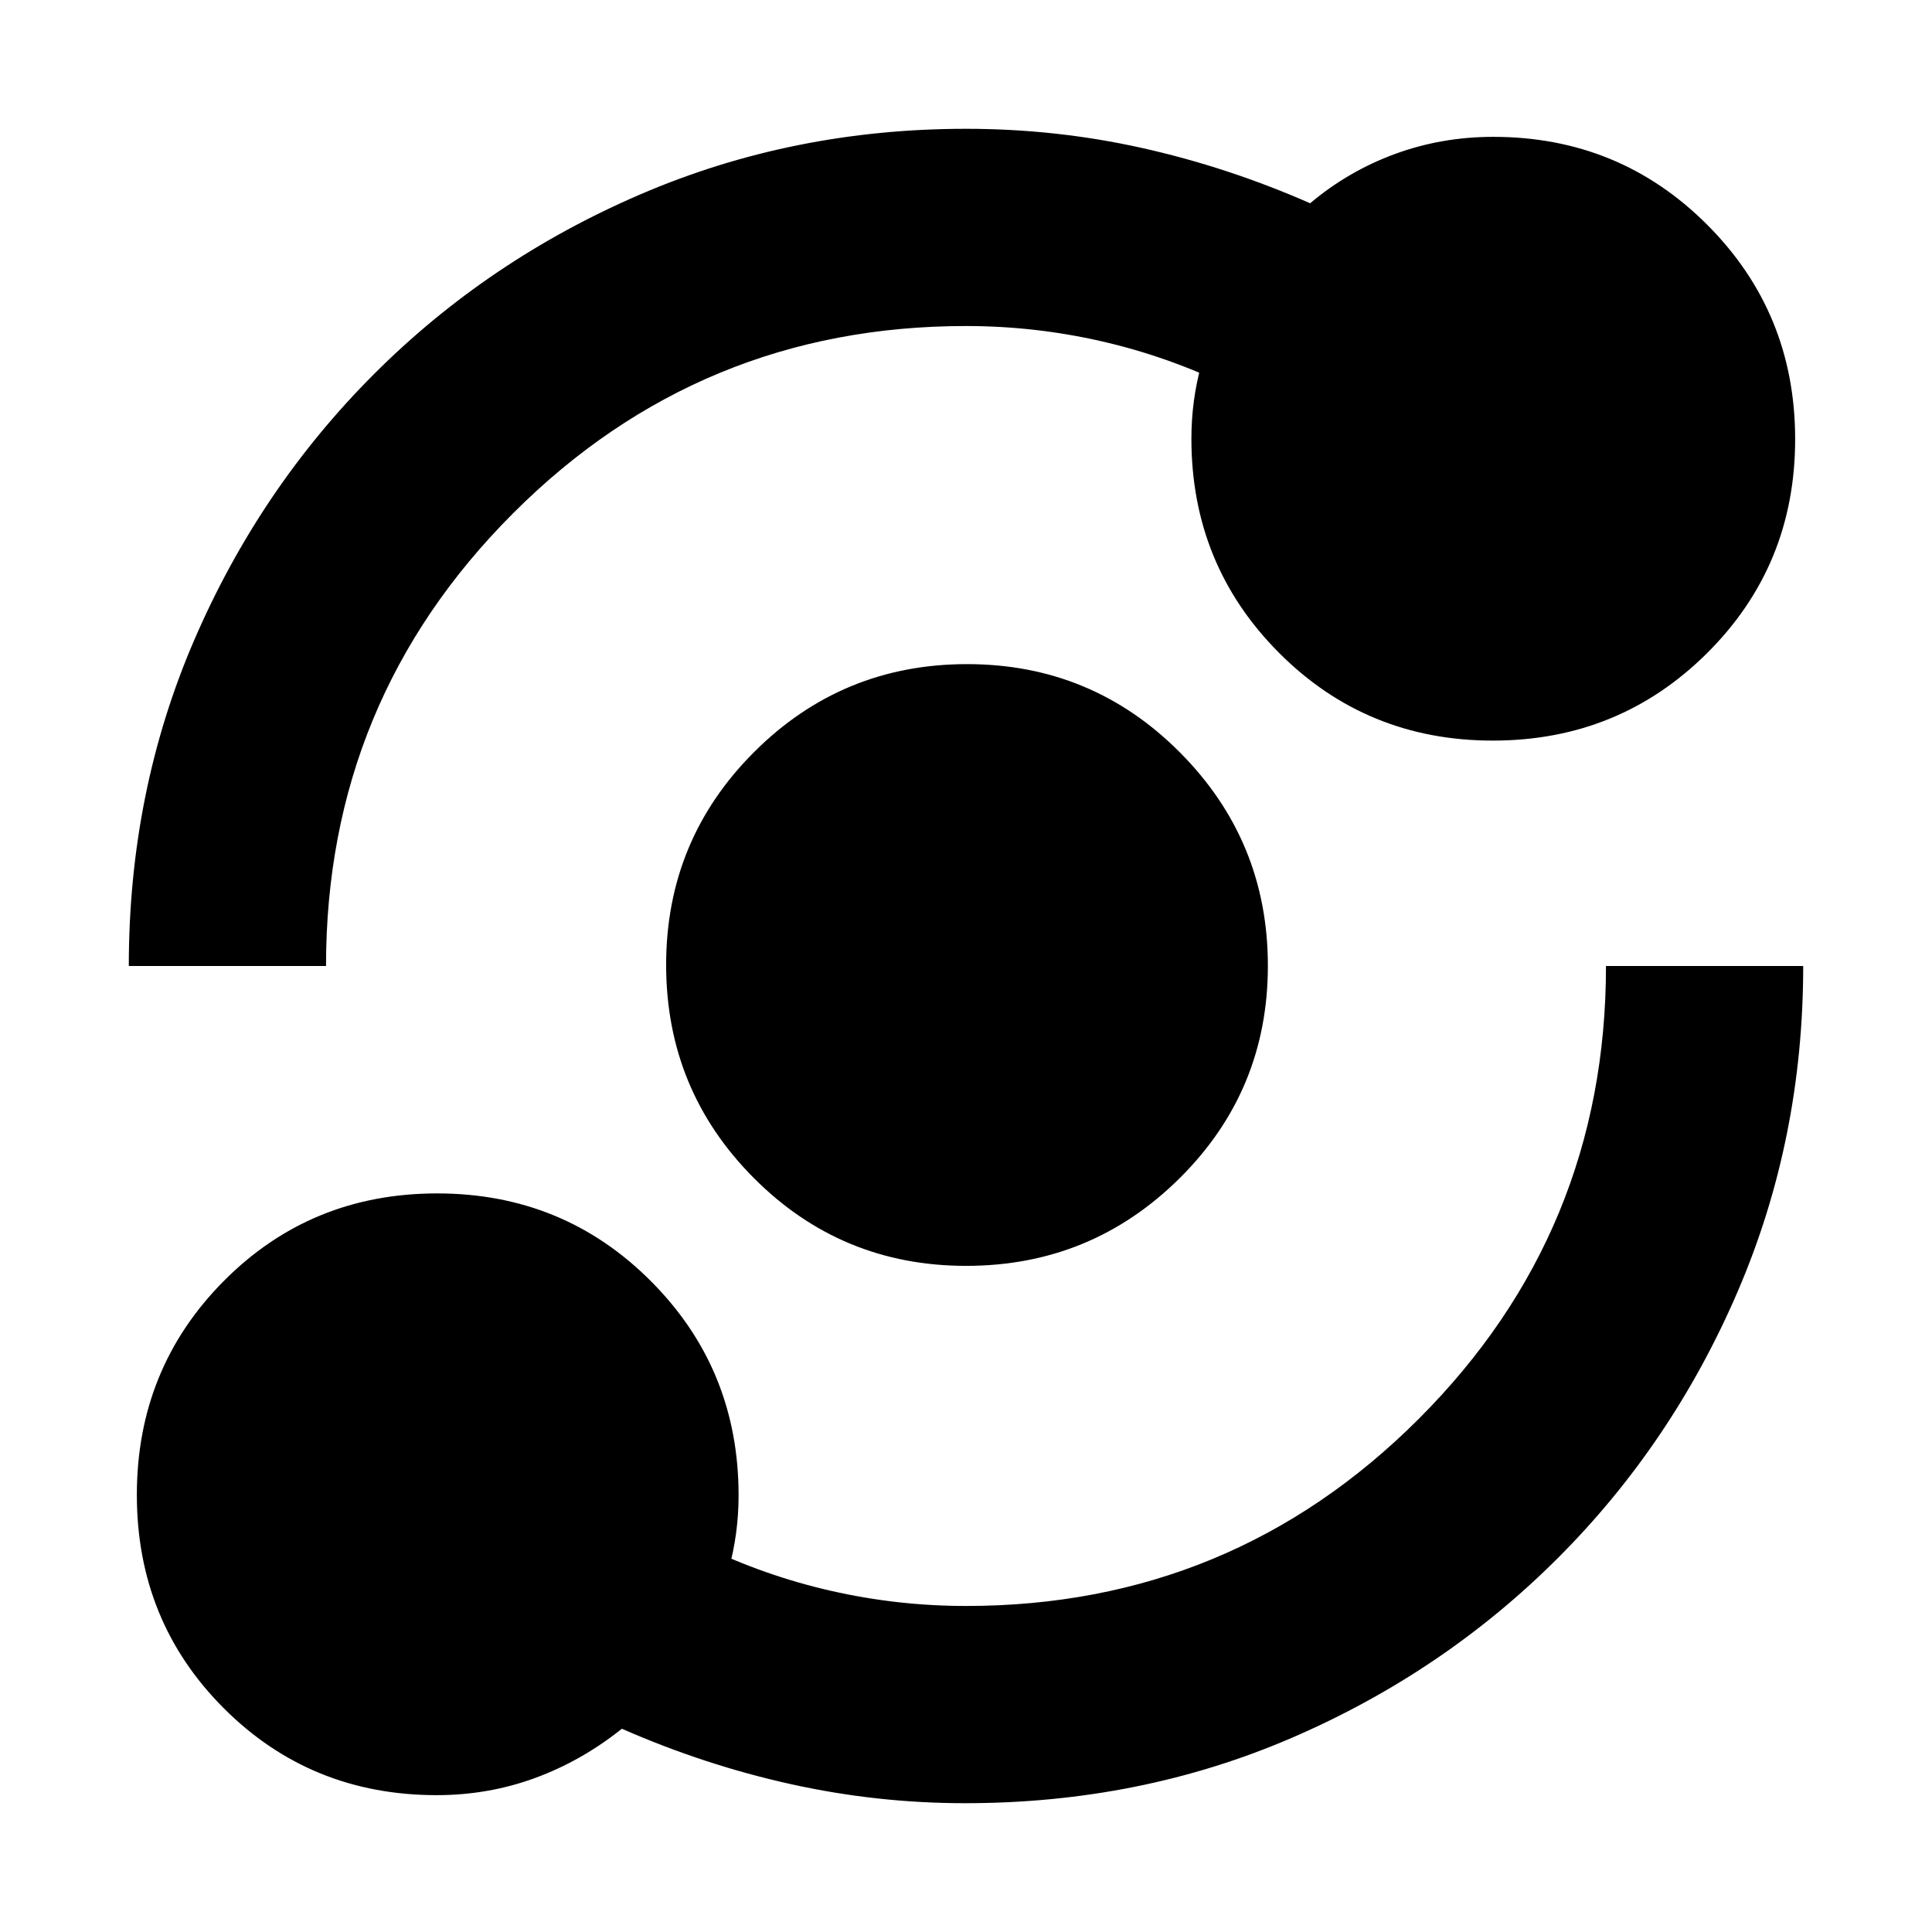 <svg xmlns="http://www.w3.org/2000/svg" height="20" viewBox="0 -960 960 960" width="20"><path d="M217-68q-62.69 0-105.84-43.22Q68-154.44 68-217.22t43.22-106.28q43.22-43.5 106-43.5t106.28 43.66Q367-279.69 367-217q0 19.21-5 37.1-5 17.9-14 33.9l1-46q31 15 64 22.5t67 7.5q132 0 225-93t93-225h98q0 86.02-32.52 161.67-32.52 75.65-89.34 132.47-56.82 56.82-132.16 89.34T479.59-64q-43.93 0-86.76-9.5Q350-83 309-101q-20 16-43.19 24.5Q242.62-68 217-68Zm263.1-263q-62.1 0-105.6-43.72Q331-418.44 331-480.55q0-62.1 43.72-105.77Q418.44-630 480.55-630q62.1 0 105.77 43.9Q630-542.2 630-480.1t-43.9 105.6q-43.9 43.5-106 43.5ZM64-480q0-86.64 32.52-161.98 32.52-75.34 89.34-132.16 56.82-56.82 132.47-89.34T480-896q44.66 0 87.33 9.5T651-859q19-16 42.19-24.5Q716.38-892 742-892q62.69 0 106.34 43.72Q892-804.56 892-741.78T848.28-635.5Q804.56-592 741.78-592T635.5-635.66Q592-679.31 592-742q0-19.21 5-37.1 5-17.9 14-33.9v45q-31-15-64-22.5t-67-7.5q-132 0-225 93t-93 225H64Z"/></svg>
